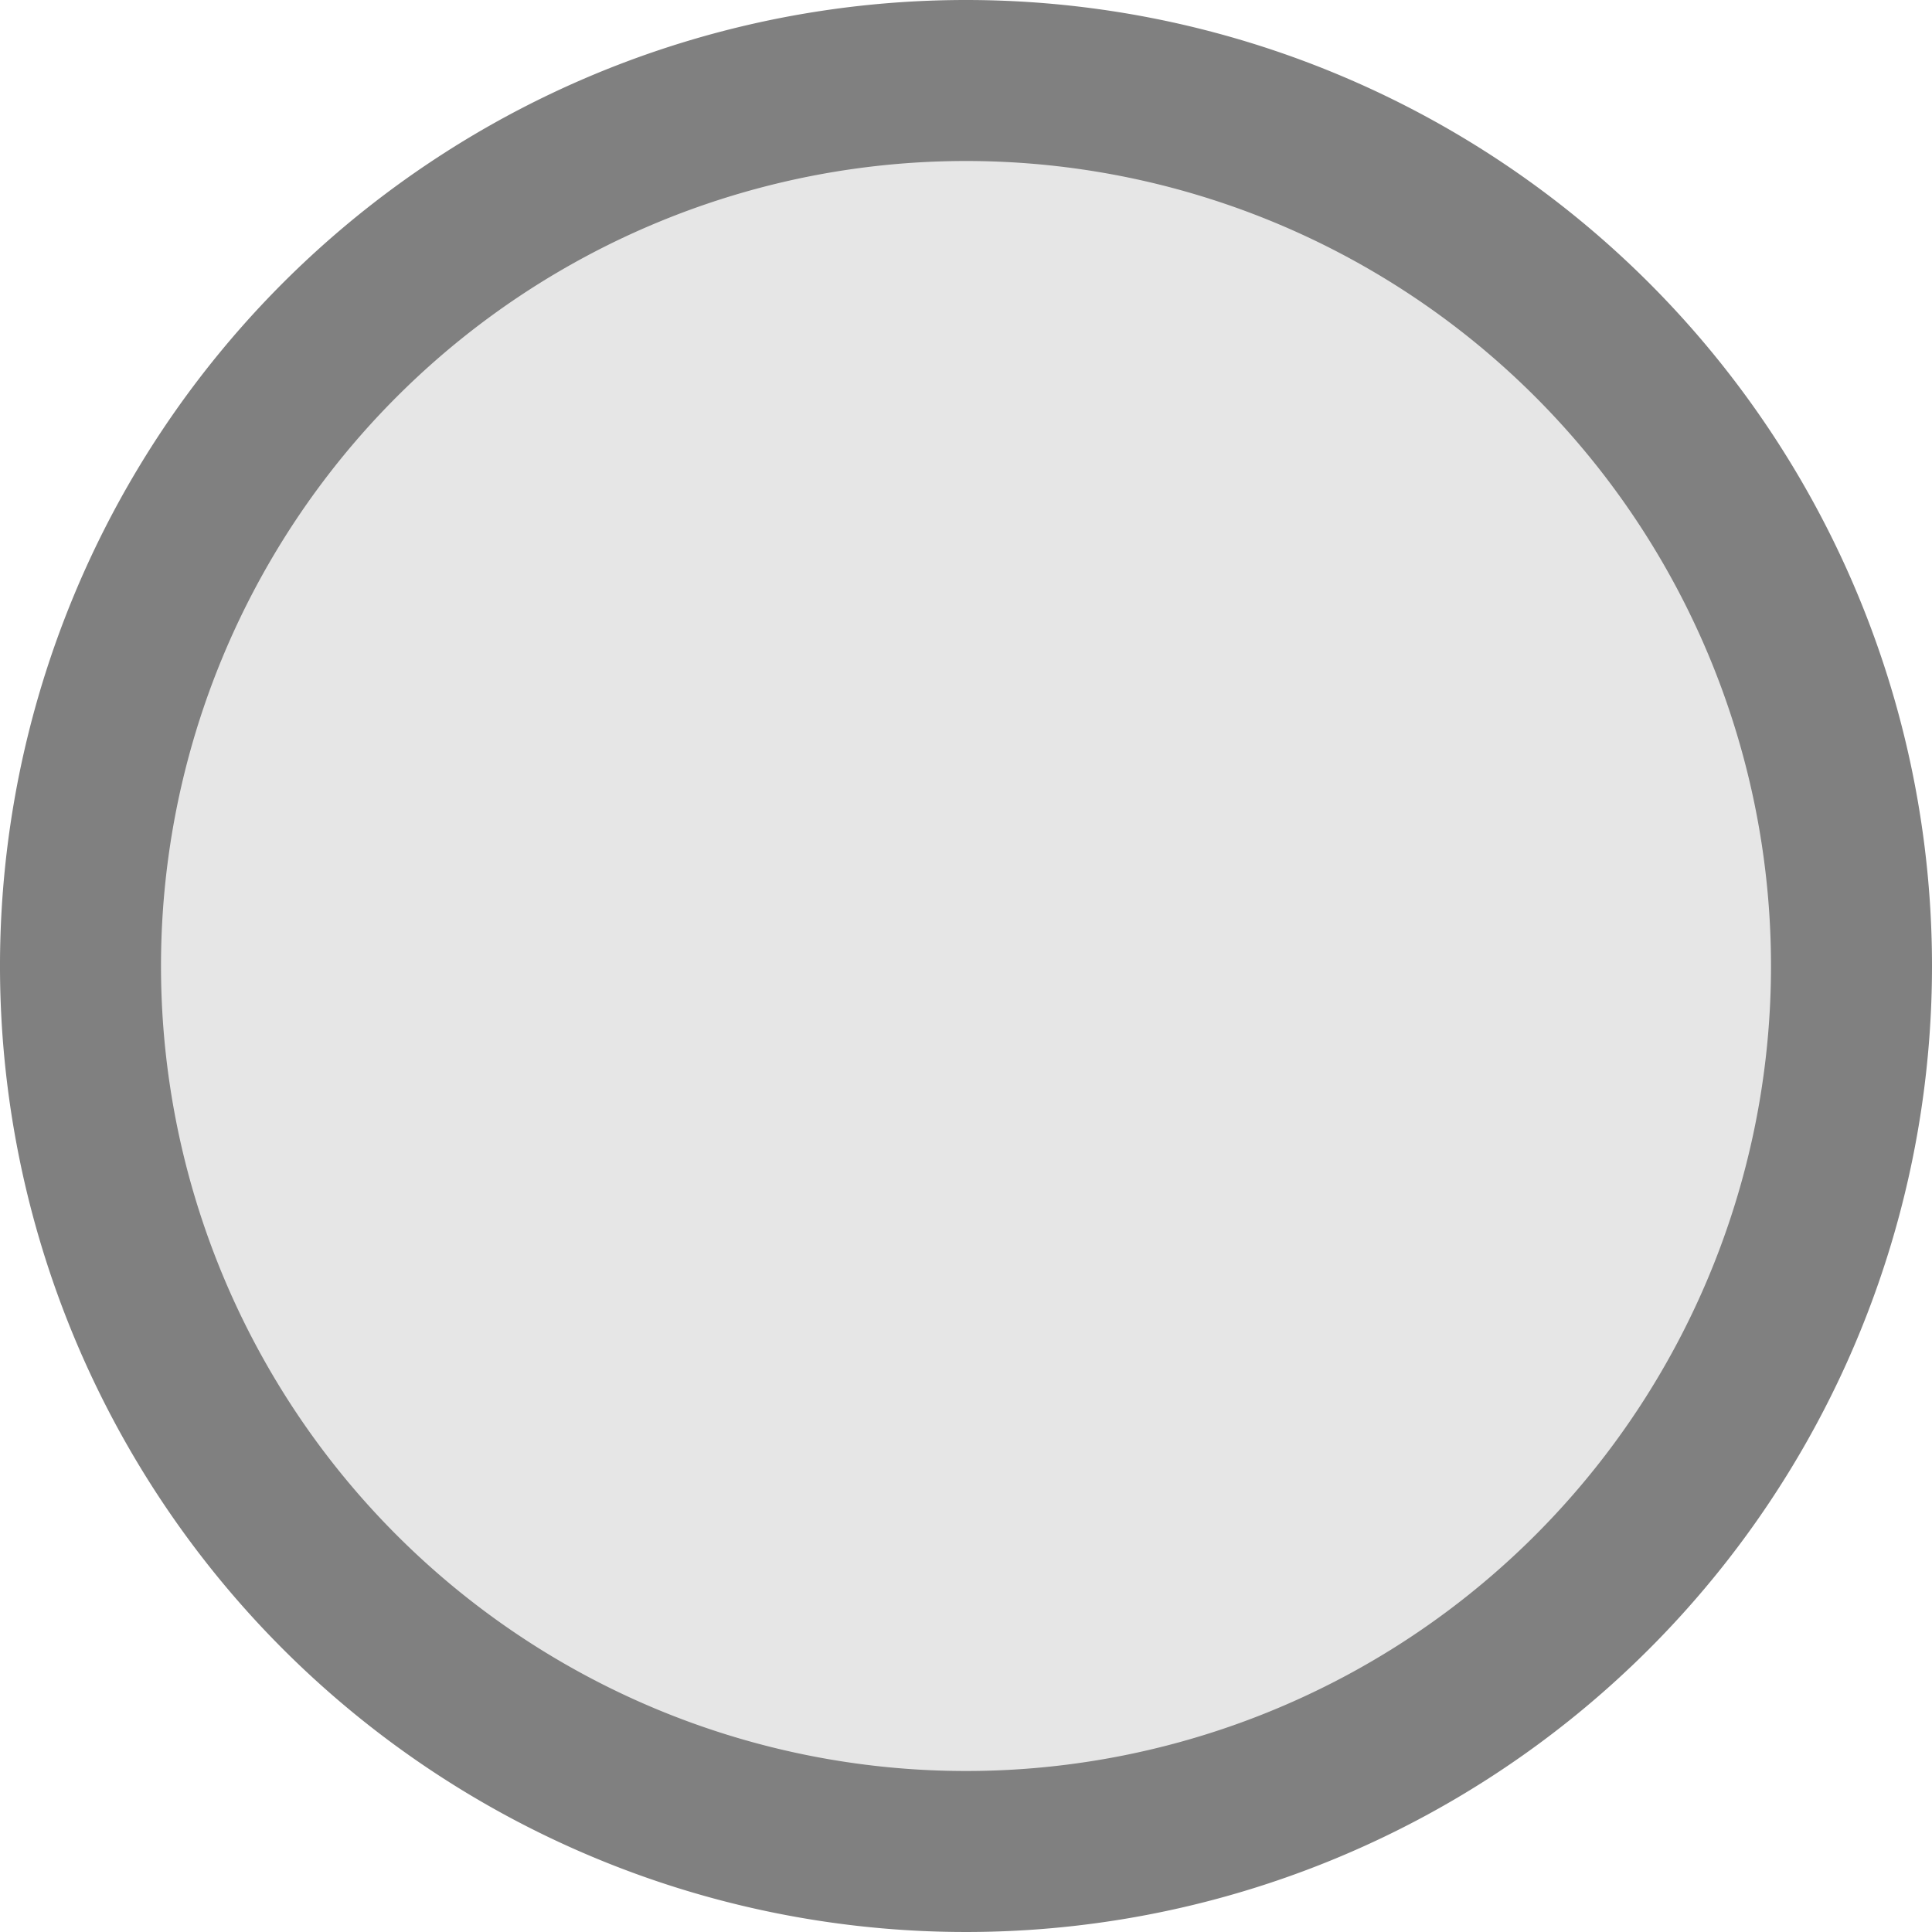 <svg xmlns="http://www.w3.org/2000/svg" viewBox="0 0 60 60"><title>balle</title><circle cx="30" cy="30" r="27.5" fill="#e6e6e6"/><path d="M30,5A25,25,0,1,1,5,30,25,25,0,0,1,30,5m0-5A30,30,0,1,0,60,30,30,30,0,0,0,30,0Z" fill="gray"/></svg>